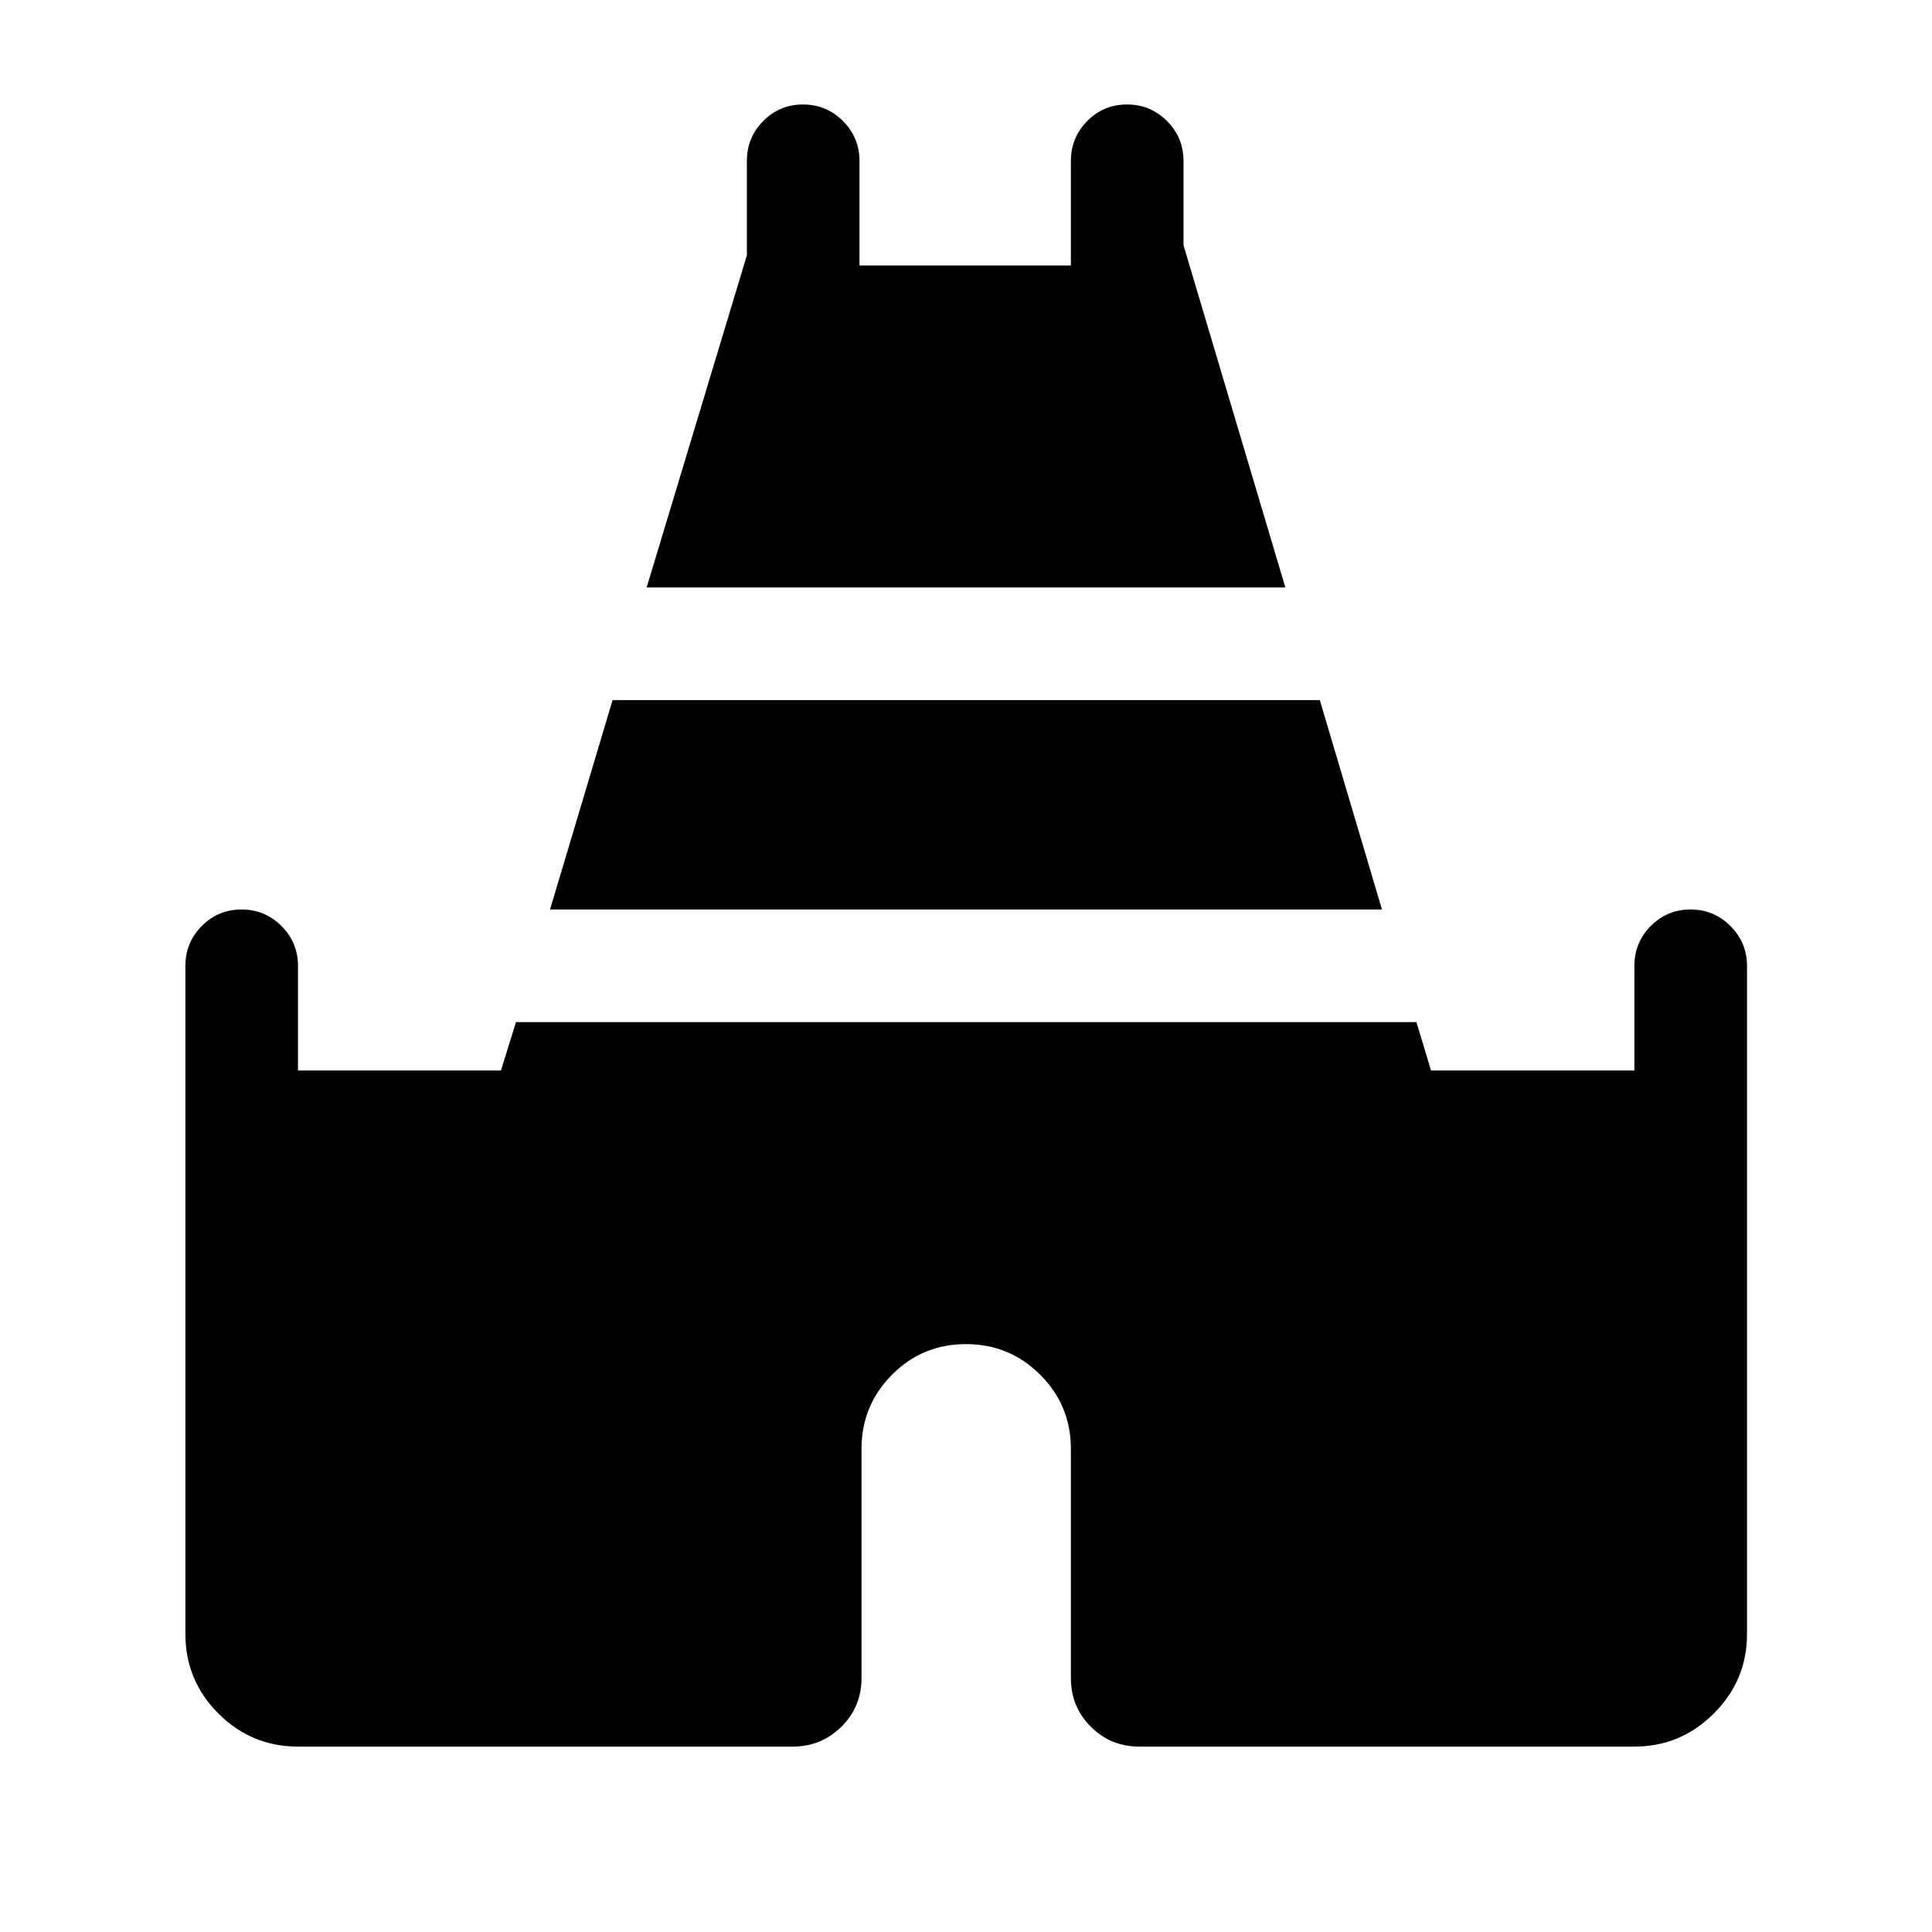 <svg xmlns="http://www.w3.org/2000/svg" height="24" viewBox="0 -960 960 960" width="24"><path d="m321.31-668.08 49.81-165.07V-880q0-11.63 8.12-19.86 8.13-8.22 19.77-8.22 11.64 0 19.85 8.22 8.22 8.23 8.22 19.86v51.92h105.04V-880q0-11.63 8.12-19.86 8.13-8.22 19.77-8.22 11.64 0 19.85 8.22 8.22 8.23 8.22 19.86v41.85l50.61 170.07H321.31Zm-229.19 520V-480q0-11.63 8.12-19.86 8.13-8.22 19.77-8.22 11.64 0 19.85 8.22 8.22 8.23 8.22 19.86v51.92h100.84l7.47-24.04h447.42l7.27 24.04h101.04V-480q0-11.63 8.12-19.86 8.13-8.22 19.77-8.22 11.64 0 19.85 8.22 8.22 8.23 8.22 19.86v331.92q0 23.12-16.52 39.54-16.52 16.42-39.44 16.42H566.15q-14.25 0-24.14-9.89t-9.89-24.14V-240q0-21.65-15.23-36.89-15.24-15.23-36.89-15.23t-36.79 15.23q-15.13 15.24-15.13 36.89v113.85q0 14.25-9.99 24.14t-24.24 9.89H148.08q-23.12 0-39.54-16.42-16.42-16.42-16.42-39.54Zm181.19-360 31.08-104.04h351.42l30.88 104.04H273.31Z"/></svg>